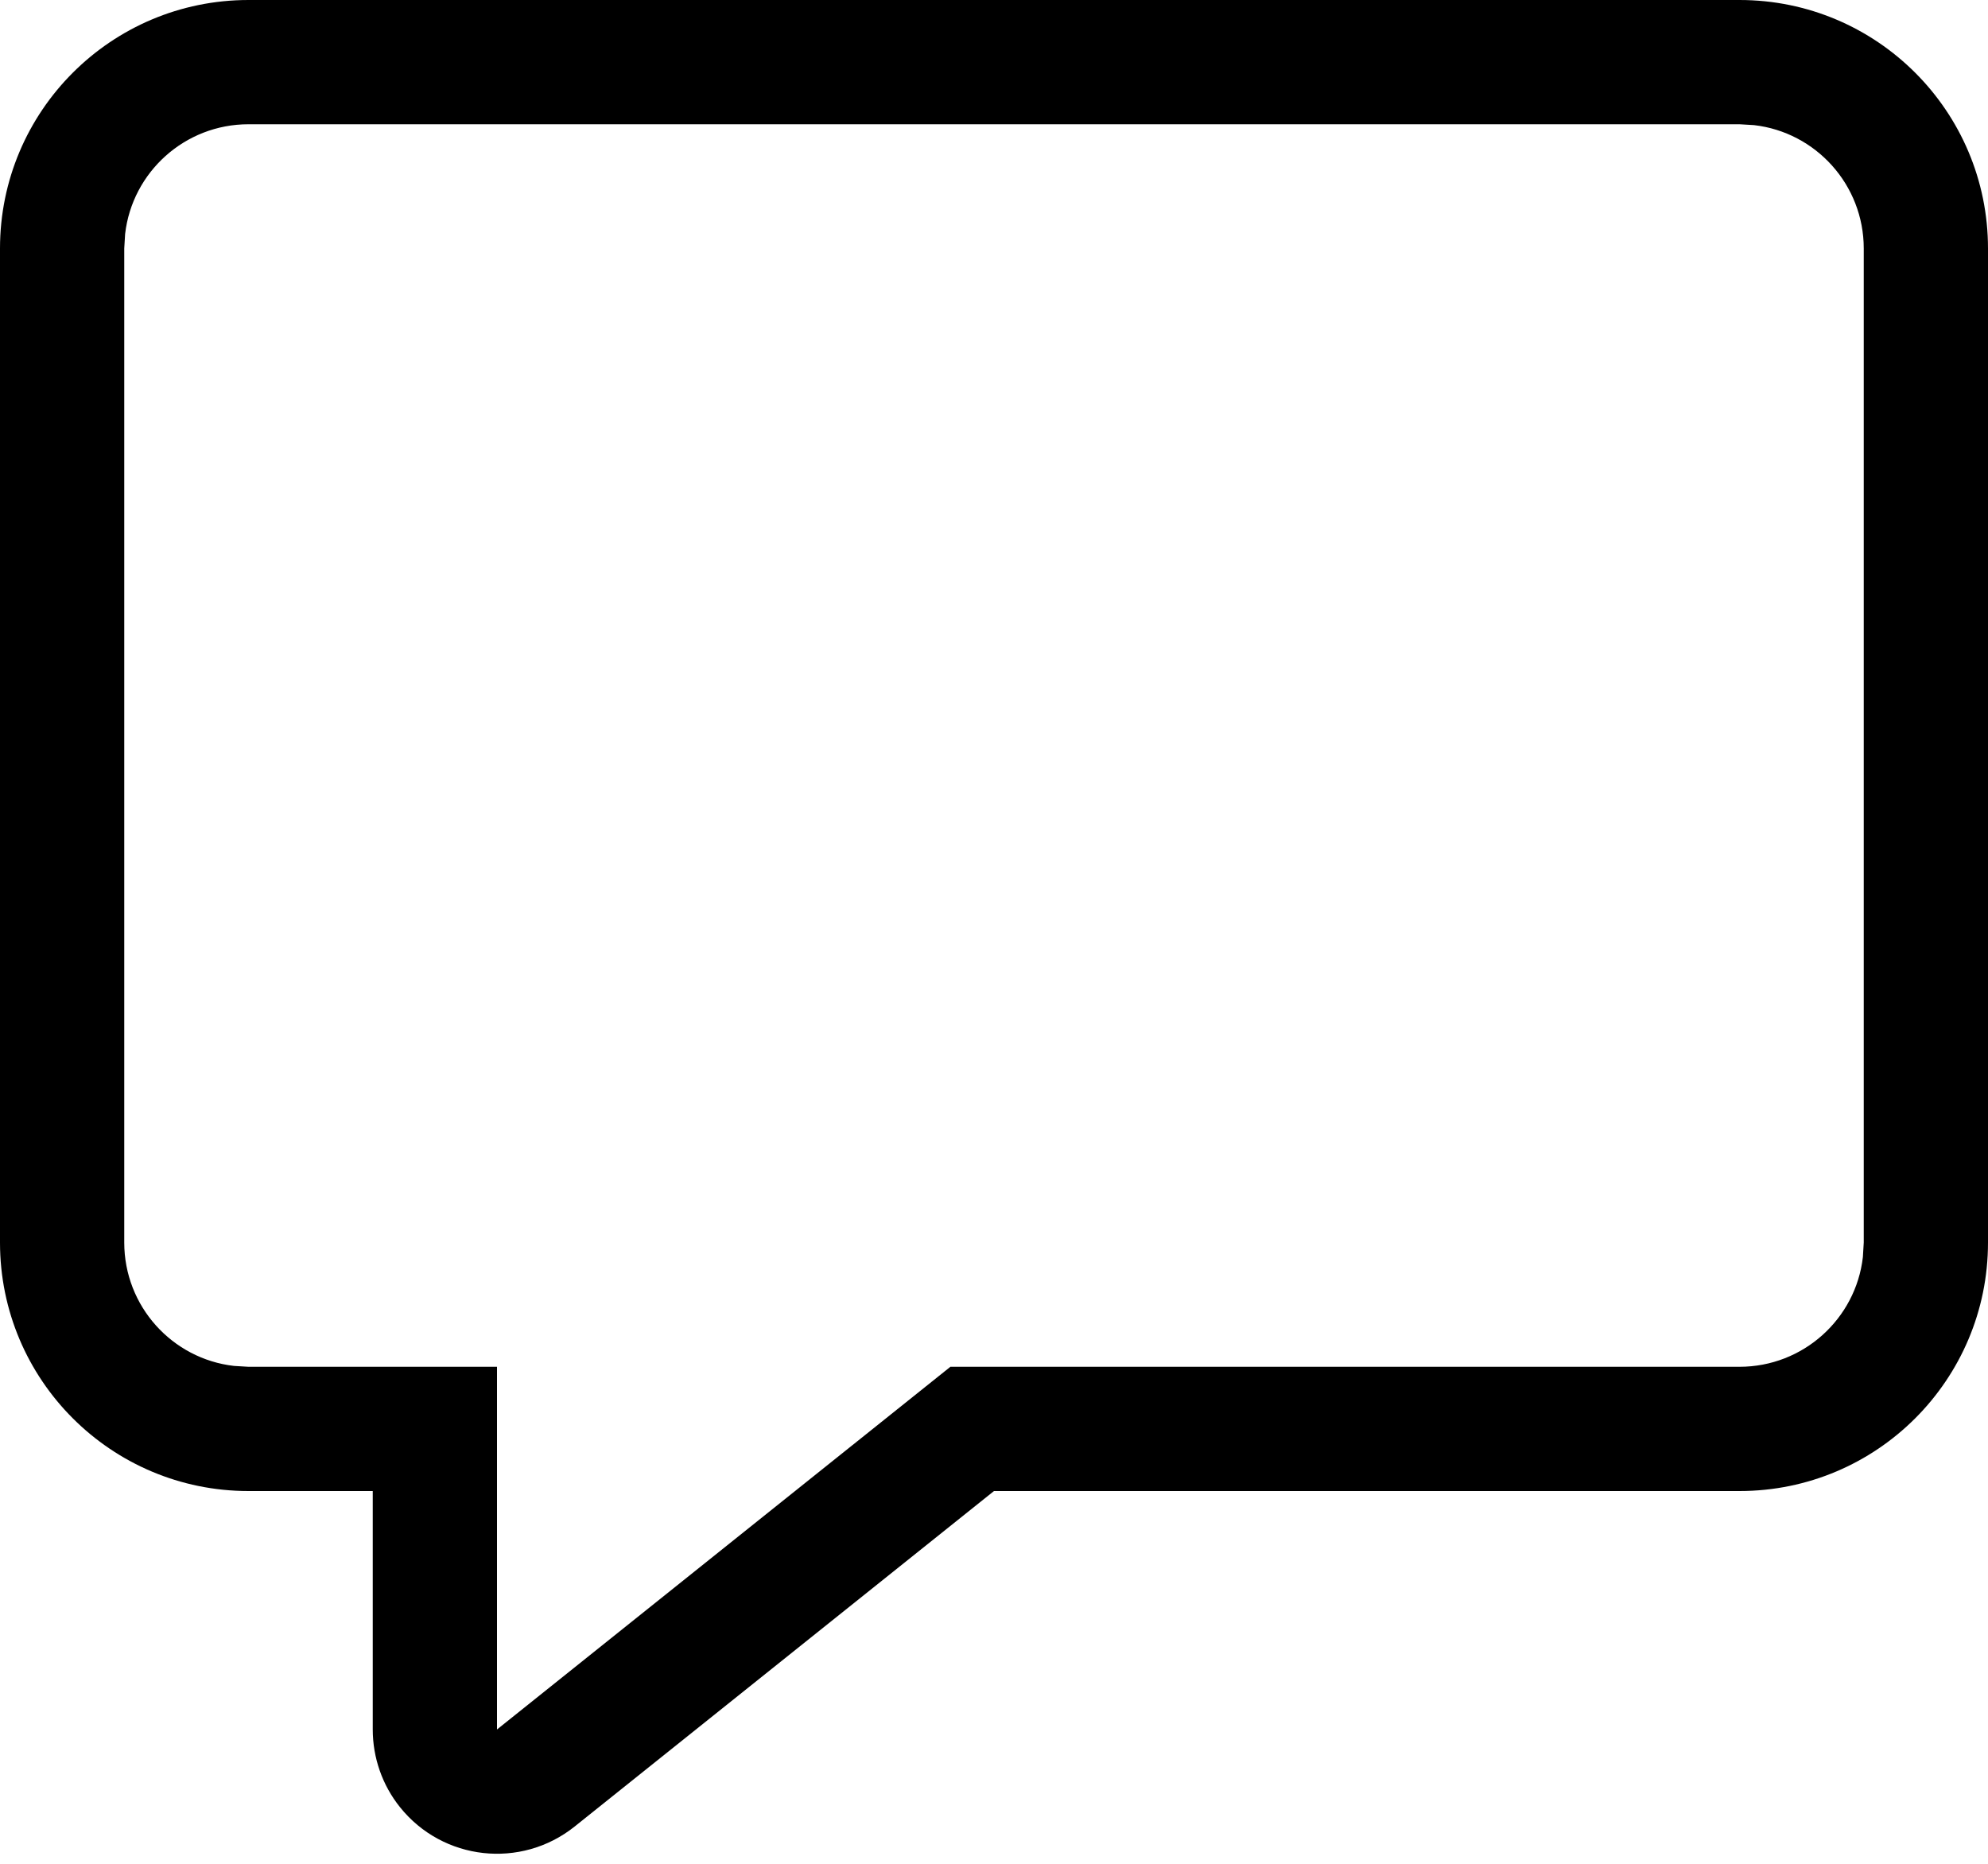 <?xml version="1.0" encoding="UTF-8"?>
<svg width="16px" height="15px" viewBox="0 0 16 15" version="1.1" xmlns="http://www.w3.org/2000/svg" xmlns:xlink="http://www.w3.org/1999/xlink">
    <title>notifications</title>
    <g id="Page-1" stroke="none" stroke-width="1" fill="none" fill-rule="evenodd">
        <g id="notifications" fill="#000000" fill-rule="nonzero">
            <path d="M14,0 C15.105,0 16,0.895 16,2 L16,10 C16,11.105 15.105,12 14,12 L8,12 L4.625,14.7 C4.193,15.045 3.564,14.975 3.219,14.544 C3.077,14.367 3,14.146 3,13.919 L3,12 L2,12 C0.895,12 0,11.105 0,10 L0,2 C0,0.895 0.895,0 2,0 L14,0 Z M14,1 L2,1 C1.487,1 1.064,1.386 1.007,1.883 L1,2 L1,10 C1,10.513 1.386,10.936 1.883,10.993 L2,11 L4,11 L4,13.919 L7.649,11 L14,11 C14.513,11 14.936,10.614 14.993,10.117 L15,10 L15,2 C15,1.487 14.614,1.064 14.117,1.007 L14,1 Z" id="Shape"></path>
        </g>
    </g>
</svg>